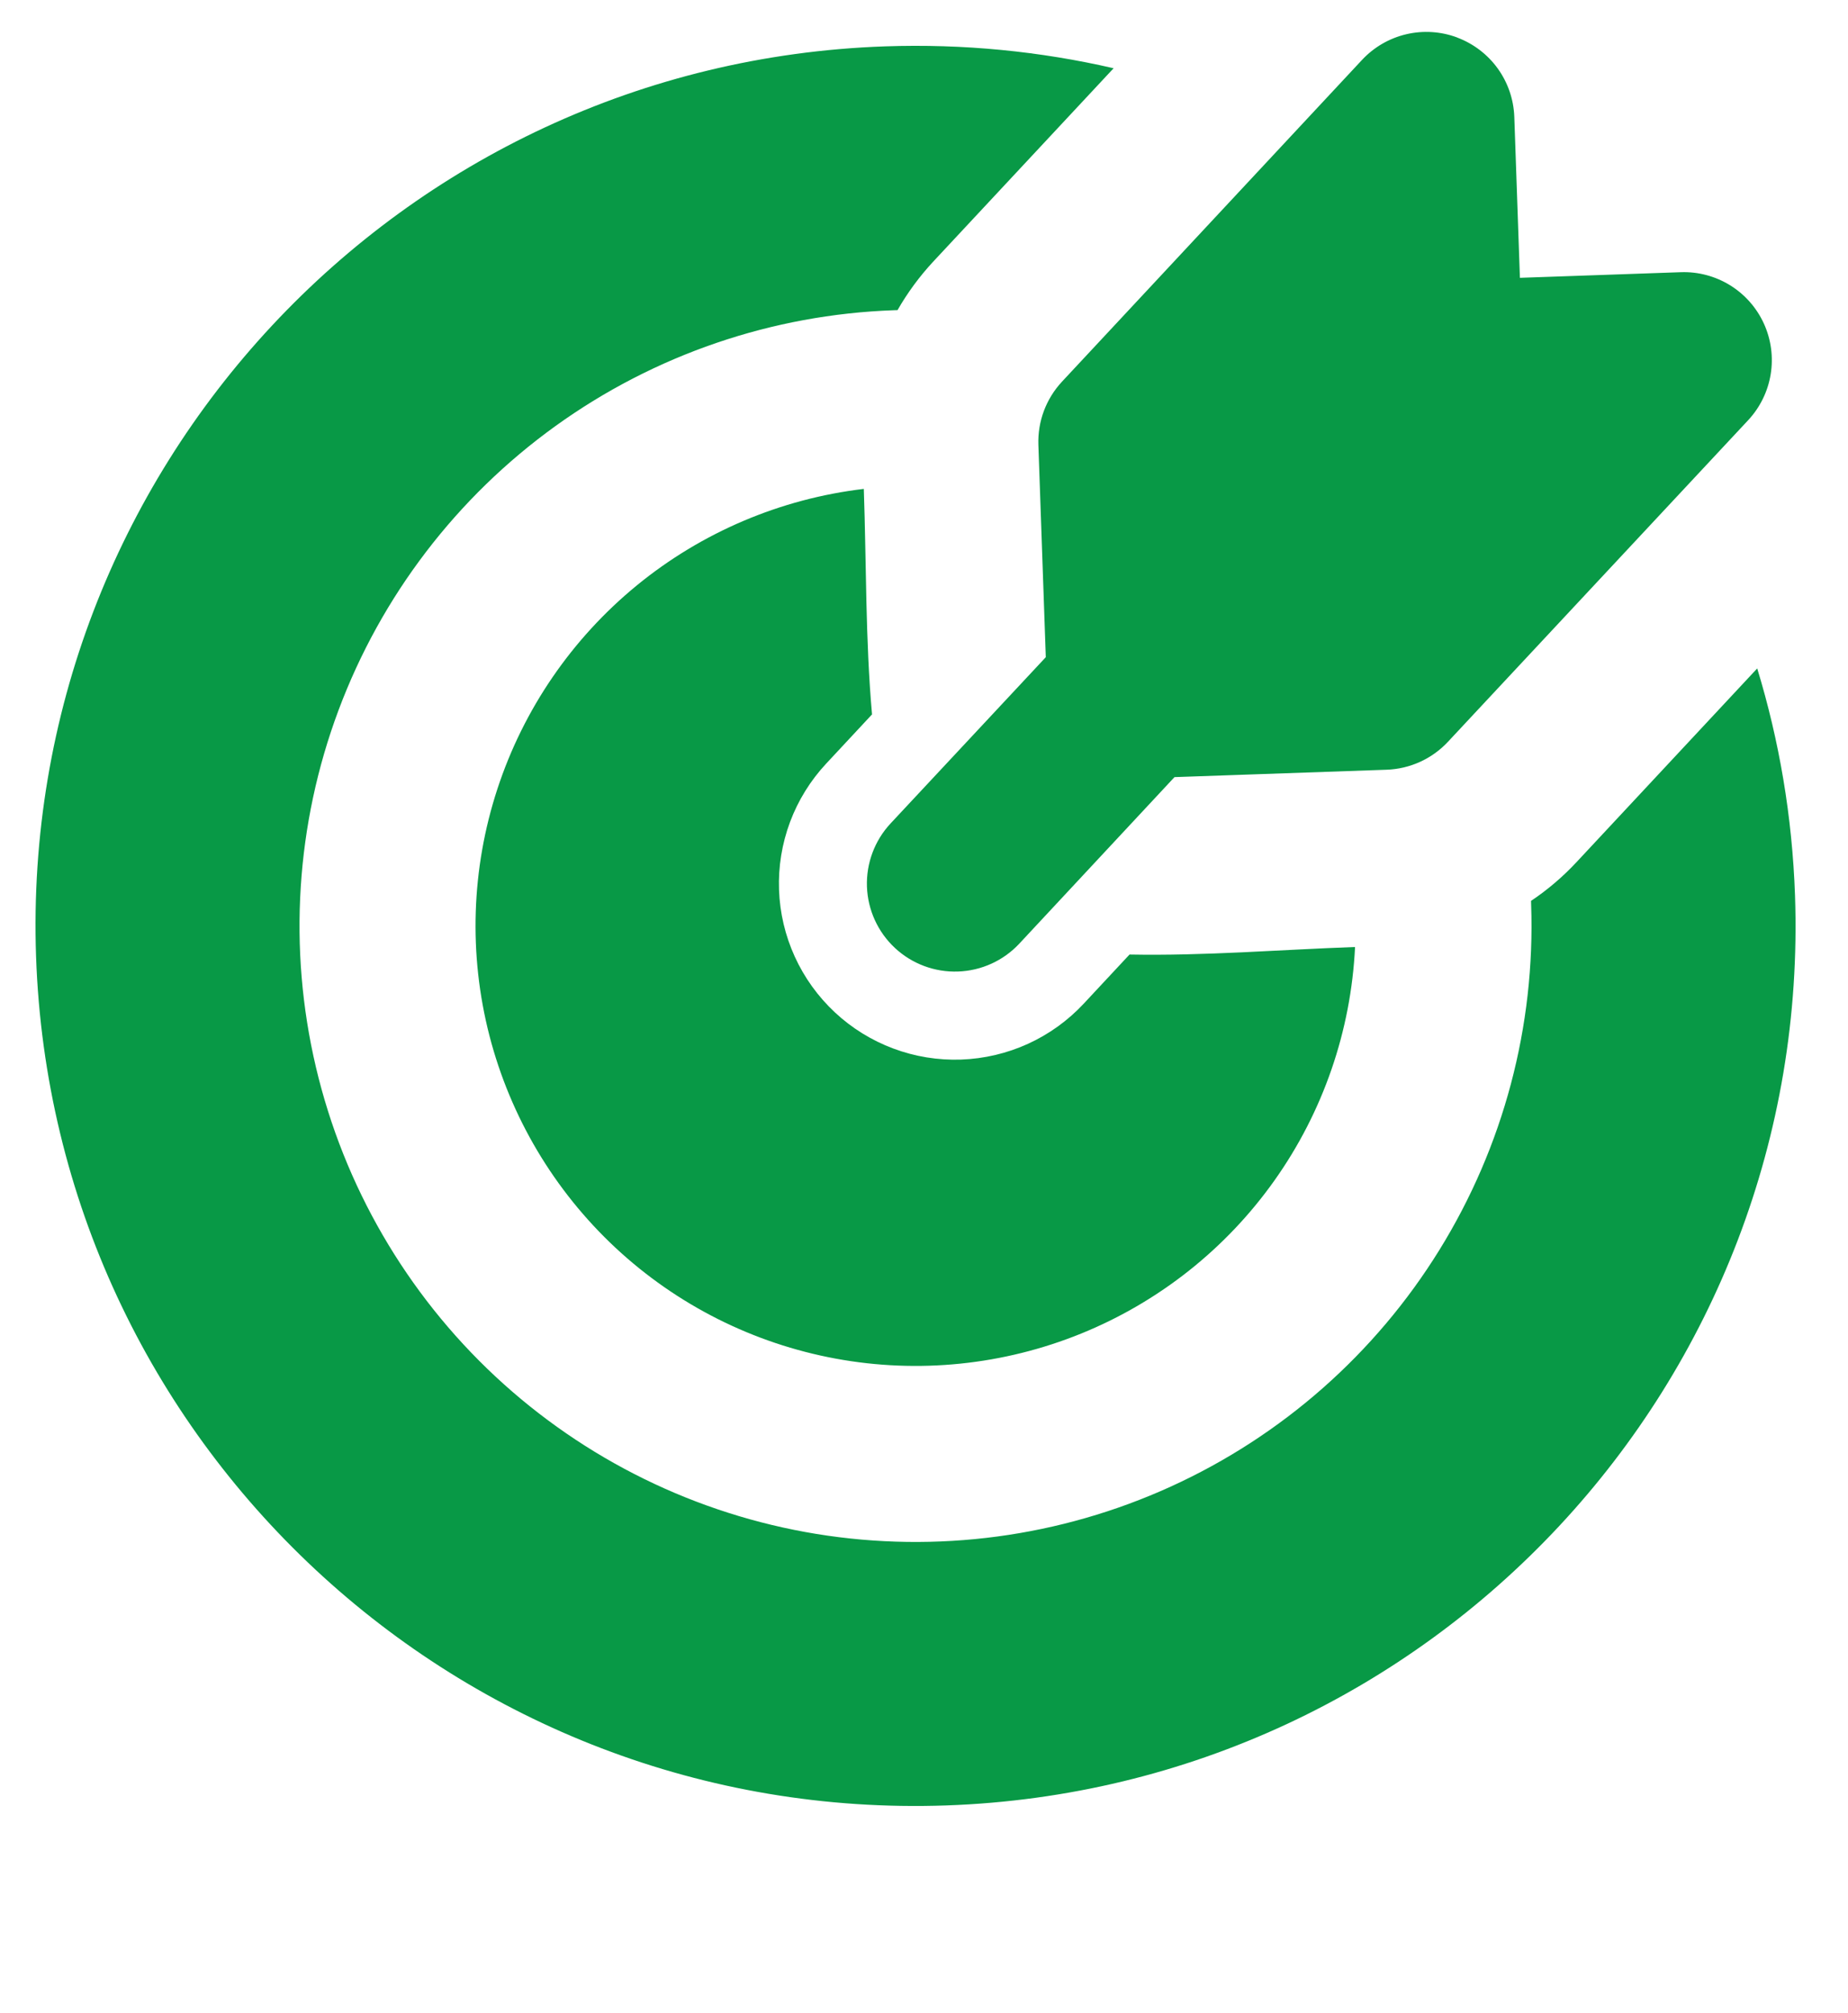 <svg width="56" height="61" viewBox="0 0 56 61" fill="none" xmlns="http://www.w3.org/2000/svg">
<path d="M26.812 1.405C29.2 1.322 31.525 1.556 33.746 2.068L28.278 7.929C27.864 8.375 27.501 8.868 27.198 9.397L27.092 9.4C23.402 9.529 19.834 10.749 16.837 12.906C13.841 15.063 11.552 18.06 10.259 21.518C8.966 24.977 8.727 28.741 9.573 32.334C10.42 35.928 12.312 39.19 15.012 41.708C17.713 44.225 21.099 45.886 24.743 46.48C28.387 47.073 32.125 46.573 35.484 45.042C38.844 43.511 41.674 41.018 43.616 37.878C45.559 34.739 46.527 31.094 46.398 27.404L46.395 27.298C46.899 26.96 47.361 26.566 47.781 26.115L53.249 20.254C53.915 22.435 54.31 24.737 54.394 27.125C54.908 41.844 43.393 54.192 28.674 54.706C13.955 55.22 1.607 43.705 1.093 28.986C0.579 14.267 12.094 1.919 26.812 1.405ZM26.176 14.814C26.255 17.082 26.224 19.386 26.425 21.647L25.037 23.137C24.559 23.649 24.187 24.25 23.941 24.906C23.696 25.563 23.582 26.261 23.607 26.961C23.631 27.661 23.793 28.349 24.084 28.987C24.374 29.624 24.788 30.198 25.3 30.676C25.812 31.154 26.414 31.526 27.07 31.771C27.726 32.017 28.424 32.13 29.124 32.106C29.824 32.081 30.513 31.919 31.15 31.629C31.788 31.338 32.361 30.925 32.839 30.413L34.228 28.923C36.498 28.967 38.791 28.775 41.062 28.695C40.94 31.235 40.094 33.688 38.624 35.763C37.154 37.838 35.121 39.449 32.765 40.407C30.41 41.364 27.829 41.629 25.328 41.168C22.827 40.707 20.51 39.541 18.65 37.807C16.791 36.072 15.466 33.842 14.831 31.38C14.197 28.917 14.281 26.324 15.072 23.907C15.863 21.491 17.329 19.351 19.296 17.739C21.264 16.128 23.651 15.113 26.176 14.814ZM44.158 1.138C44.651 1.323 45.079 1.65 45.387 2.077C45.695 2.505 45.869 3.014 45.888 3.541L46.058 8.418L50.933 8.248C51.46 8.229 51.98 8.368 52.429 8.645C52.877 8.923 53.233 9.327 53.452 9.807C53.67 10.287 53.742 10.821 53.657 11.341C53.572 11.862 53.335 12.345 52.976 12.731L43.878 22.476C43.396 22.993 42.728 23.298 42.021 23.323L35.591 23.547L30.889 28.592C30.407 29.109 29.738 29.414 29.031 29.438C28.324 29.463 27.636 29.206 27.118 28.723C26.601 28.241 26.296 27.572 26.271 26.865C26.247 26.158 26.504 25.47 26.986 24.952L31.691 19.913L31.466 13.48C31.454 13.129 31.51 12.78 31.633 12.451C31.756 12.123 31.942 11.822 32.181 11.565L41.273 1.816C41.633 1.43 42.099 1.159 42.612 1.038C43.126 0.917 43.663 0.951 44.158 1.136" fill="#089946"/>
</svg>
